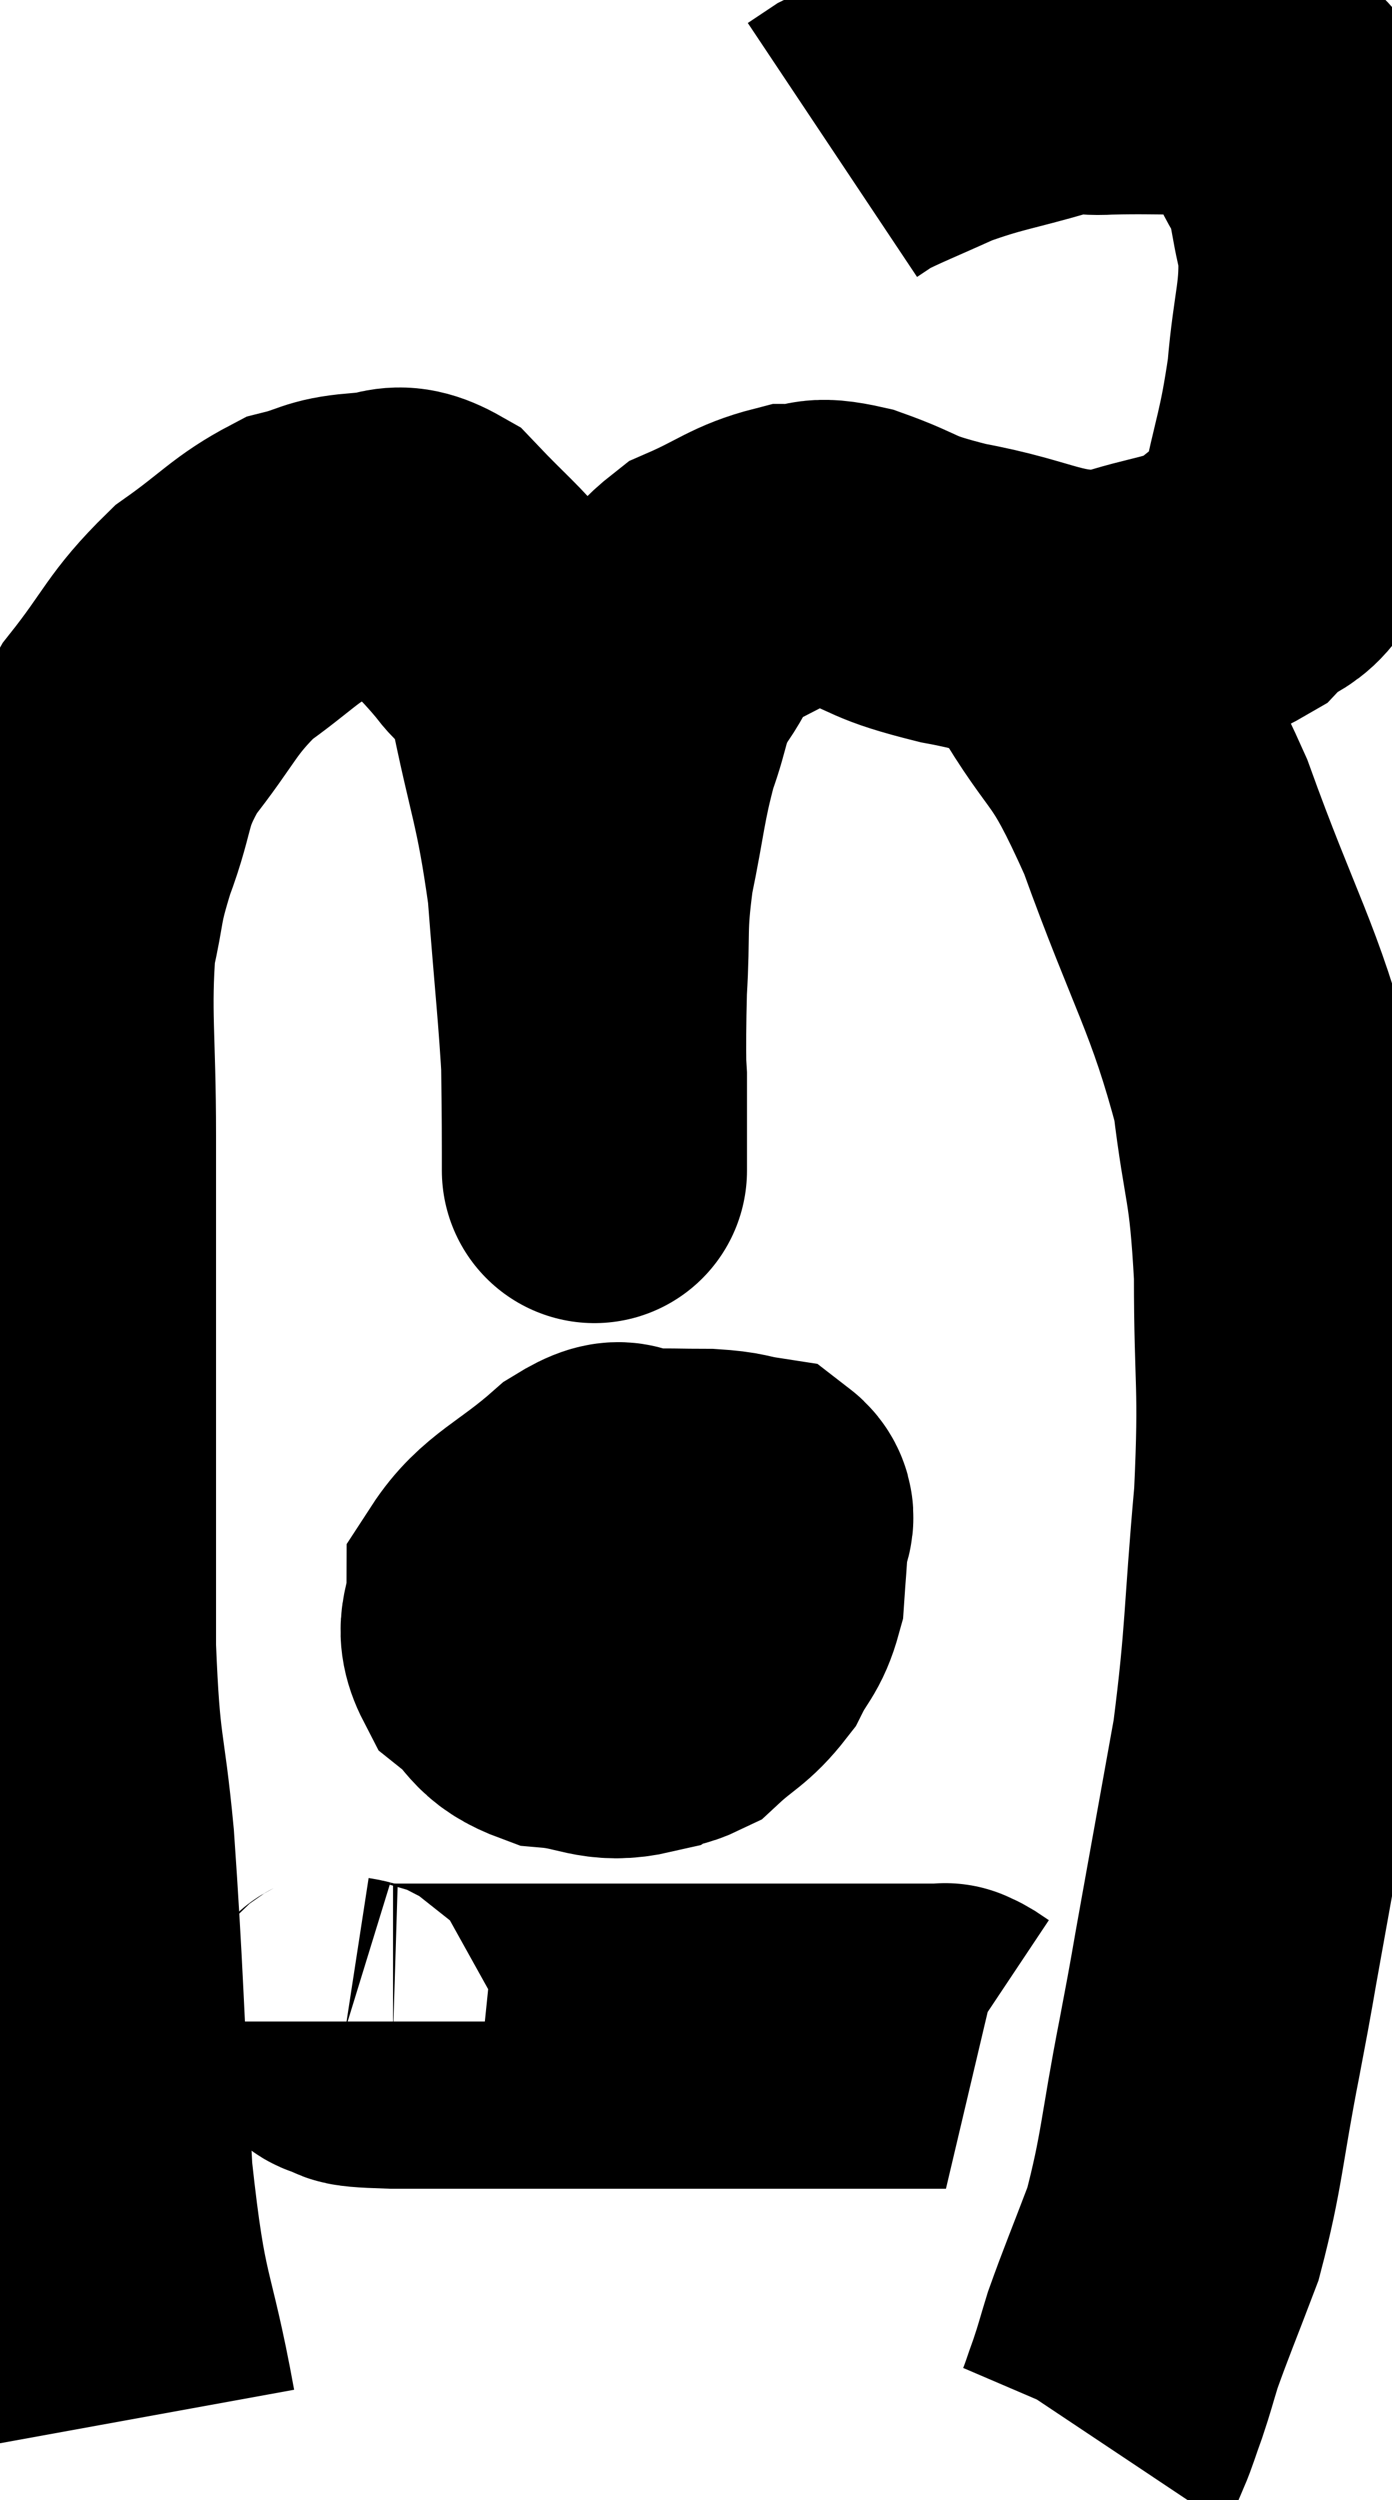 <svg xmlns="http://www.w3.org/2000/svg" viewBox="9.64 5.223 22.809 40.957" width="22.809" height="40.957"><path d="M 12 44.82 C 11.64 42.84, 11.535 43.215, 11.28 40.86 C 11.13 38.13, 11.13 37.56, 10.98 35.4 C 10.83 33.81, 10.755 34.095, 10.68 32.22 C 10.68 30.06, 10.68 30, 10.68 27.9 C 10.68 25.86, 10.68 25.635, 10.68 23.82 C 10.68 22.23, 10.59 21.825, 10.68 20.64 C 10.86 19.86, 10.77 19.95, 11.04 19.08 C 11.4 18.12, 11.235 18.075, 11.76 17.16 C 12.45 16.29, 12.435 16.11, 13.14 15.42 C 13.86 14.91, 13.98 14.715, 14.58 14.4 C 15.06 14.28, 15.03 14.205, 15.54 14.16 C 16.08 14.19, 16.065 13.905, 16.62 14.22 C 17.19 14.82, 17.295 14.865, 17.76 15.42 C 18.12 15.93, 18.135 15.36, 18.48 16.44 C 18.81 18.09, 18.915 18.135, 19.14 19.74 C 19.26 21.3, 19.32 21.78, 19.38 22.86 C 19.38 23.46, 19.38 23.76, 19.38 24.06 C 19.38 24.06, 19.38 24.045, 19.38 24.06 C 19.38 24.09, 19.38 24.78, 19.38 24.12 C 19.38 22.77, 19.35 22.59, 19.38 21.42 C 19.44 20.43, 19.365 20.445, 19.5 19.44 C 19.71 18.42, 19.695 18.24, 19.92 17.4 C 20.16 16.74, 20.07 16.695, 20.4 16.08 C 20.82 15.51, 20.685 15.375, 21.24 14.94 C 21.93 14.64, 22.035 14.49, 22.62 14.34 C 23.1 14.34, 22.92 14.19, 23.58 14.34 C 24.42 14.64, 24.18 14.67, 25.26 14.94 C 26.58 15.18, 26.76 15.465, 27.9 15.42 C 28.86 15.09, 29.1 15.18, 29.82 14.76 C 30.3 14.25, 30.42 14.58, 30.78 13.74 C 31.02 12.57, 31.095 12.525, 31.26 11.4 C 31.35 10.32, 31.485 10.125, 31.44 9.24 C 31.26 8.55, 31.335 8.46, 31.08 7.86 C 30.75 7.35, 30.87 7.245, 30.42 6.84 C 29.85 6.54, 29.94 6.39, 29.28 6.24 C 28.53 6.24, 28.395 6.225, 27.78 6.24 C 27.3 6.27, 27.525 6.15, 26.82 6.3 C 25.89 6.57, 25.755 6.555, 24.96 6.84 C 24.3 7.14, 24.06 7.23, 23.64 7.44 L 23.28 7.68" fill="none" stroke="black" stroke-width="5"></path><path d="M 27.12 15.84 C 27.93 17.22, 27.93 16.785, 28.74 18.6 C 29.55 20.85, 29.865 21.225, 30.36 23.1 C 30.54 24.6, 30.63 24.435, 30.72 26.1 C 30.72 27.93, 30.81 27.84, 30.72 29.76 C 30.54 31.77, 30.585 32.025, 30.36 33.78 C 30.09 35.28, 30.045 35.535, 29.82 36.78 C 29.64 37.77, 29.7 37.5, 29.46 38.76 C 29.16 40.29, 29.175 40.62, 28.86 41.82 C 28.53 42.69, 28.425 42.93, 28.2 43.56 C 28.08 43.95, 28.08 43.98, 27.96 44.34 C 27.84 44.67, 27.81 44.79, 27.72 45 L 27.6 45.18" fill="none" stroke="black" stroke-width="5"></path><path d="M 19.56 30 C 19.14 30.33, 19.035 30.285, 18.72 30.66 C 18.51 31.08, 18.39 31.08, 18.3 31.5 C 18.33 31.92, 18.15 31.995, 18.36 32.34 C 18.75 32.61, 18.75 32.73, 19.14 32.88 C 19.53 32.91, 19.53 32.925, 19.92 32.94 C 20.31 32.94, 20.295 33.135, 20.7 32.94 C 21.12 32.55, 21.225 32.565, 21.54 32.16 C 21.75 31.74, 21.84 31.755, 21.96 31.32 C 21.99 30.87, 22.005 30.765, 22.02 30.42 C 22.02 30.18, 22.215 30.09, 22.02 29.94 C 21.63 29.88, 21.705 29.85, 21.24 29.82 C 20.7 29.82, 20.625 29.805, 20.16 29.82 C 19.77 29.85, 19.965 29.52, 19.38 29.88 C 18.6 30.57, 18.21 30.66, 17.82 31.26 C 17.82 31.77, 17.595 31.845, 17.82 32.28 C 18.27 32.64, 18.15 32.79, 18.72 33 C 19.41 33.06, 19.515 33.255, 20.1 33.12 C 20.58 32.79, 20.79 32.925, 21.06 32.46 C 21.12 31.86, 21.21 31.77, 21.18 31.26 C 21.06 30.84, 21.225 30.69, 20.94 30.42 C 20.49 30.3, 20.4 30.21, 20.04 30.18 C 19.77 30.24, 19.71 30.03, 19.5 30.3 C 19.35 30.78, 19.2 30.87, 19.2 31.26 C 19.35 31.56, 19.35 31.695, 19.5 31.86 C 19.65 31.89, 19.515 32.175, 19.8 31.92 C 20.22 31.38, 20.43 31.155, 20.64 30.84 C 20.64 30.75, 20.64 30.705, 20.64 30.66 C 20.64 30.66, 20.64 30.66, 20.64 30.66 L 20.64 30.66" fill="none" stroke="black" stroke-width="5"></path><path d="M 15.3 38.34 C 15.3 38.4, 15.105 38.4, 15.3 38.46 C 15.69 38.52, 15.105 38.55, 16.08 38.58 C 17.64 38.58, 17.88 38.58, 19.2 38.58 C 20.28 38.58, 20.145 38.58, 21.36 38.58 C 22.71 38.58, 23.115 38.58, 24.06 38.58 C 24.6 38.58, 24.87 38.58, 25.14 38.58 C 25.14 38.58, 25.11 38.565, 25.14 38.58 C 25.2 38.61, 25.185 38.595, 25.26 38.64 L 25.44 38.76" fill="none" stroke="black" stroke-width="5"></path></svg>